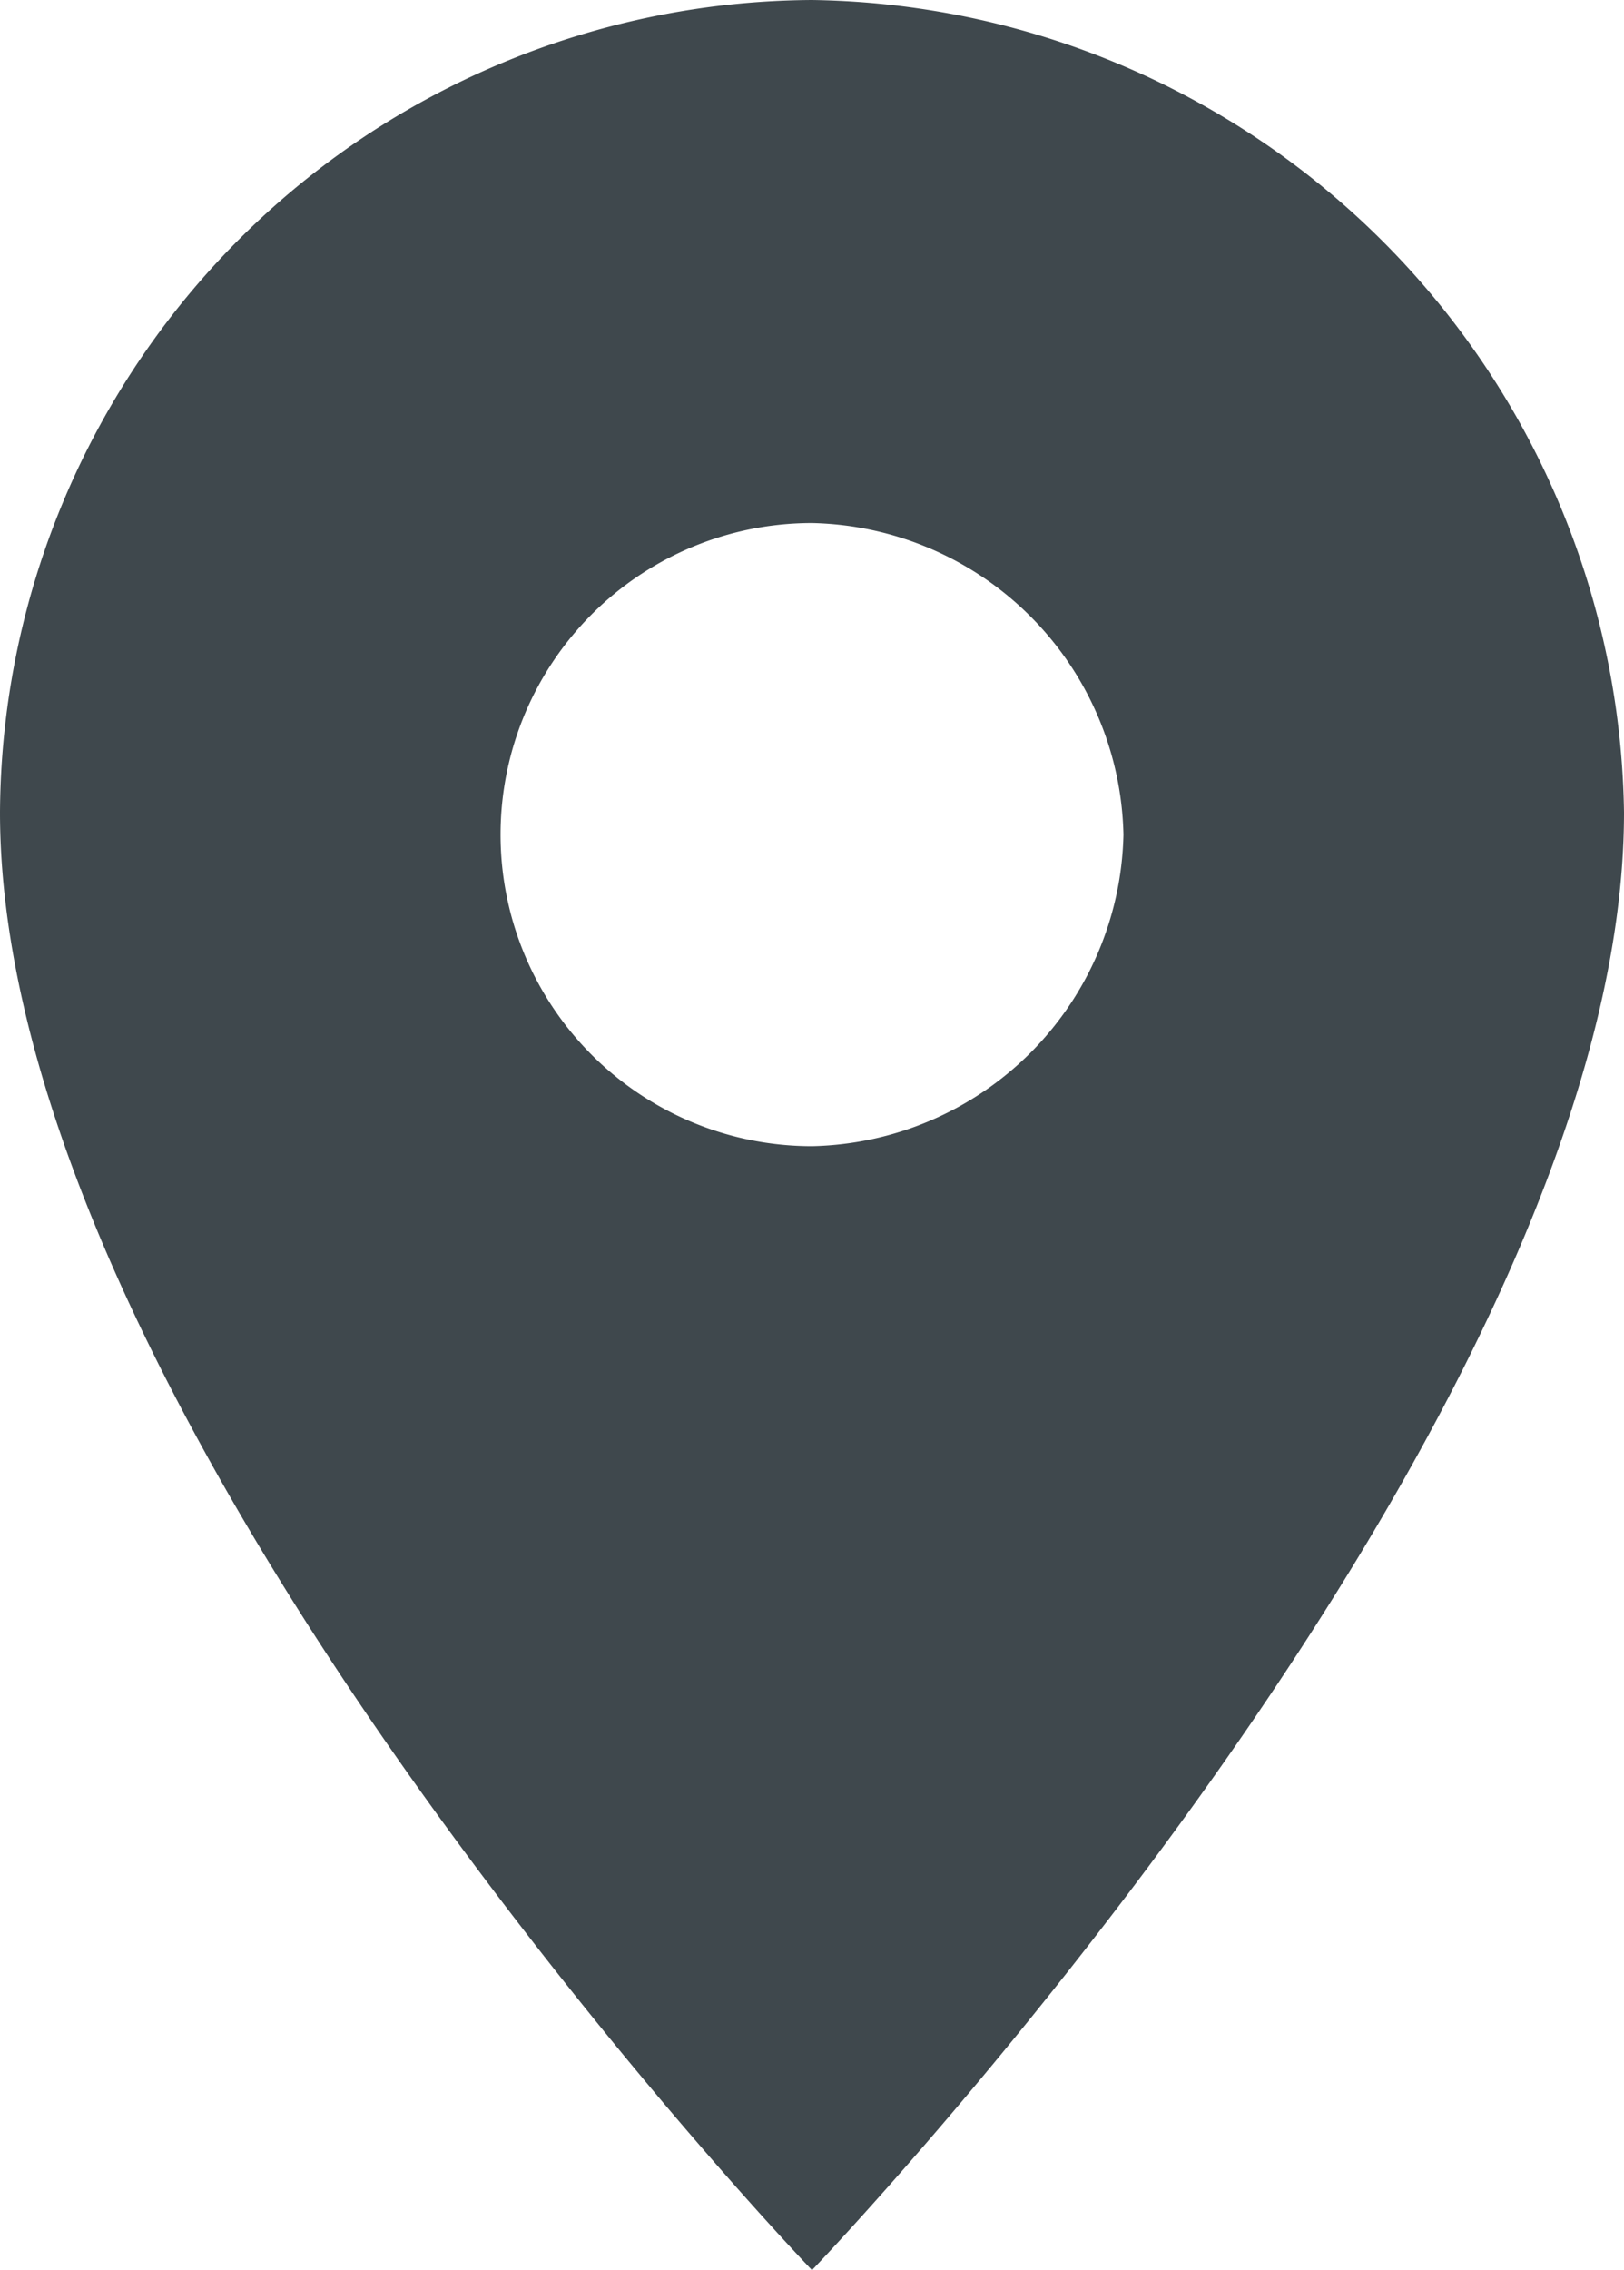 <svg xmlns="http://www.w3.org/2000/svg" viewBox="0 0 14.6 20.4">
  <defs>
    <style>
      .cls-1 {
        fill: #3f484d;
      }
    </style>
  </defs>
  <path id="Tracé_4422" data-name="Tracé 4422" class="cls-1" d="M7.3,0A7.341,7.341,0,0,0,0,7.3c0,5.5,7.3,13.1,7.3,13.1s7.3-7.6,7.3-13.1A7.407,7.407,0,0,0,7.3,0Zm0,10.3a2.8,2.8,0,1,1,0-5.6,2.862,2.862,0,0,1,2.8,2.8A2.862,2.862,0,0,1,7.3,10.3Z"/>
</svg>
